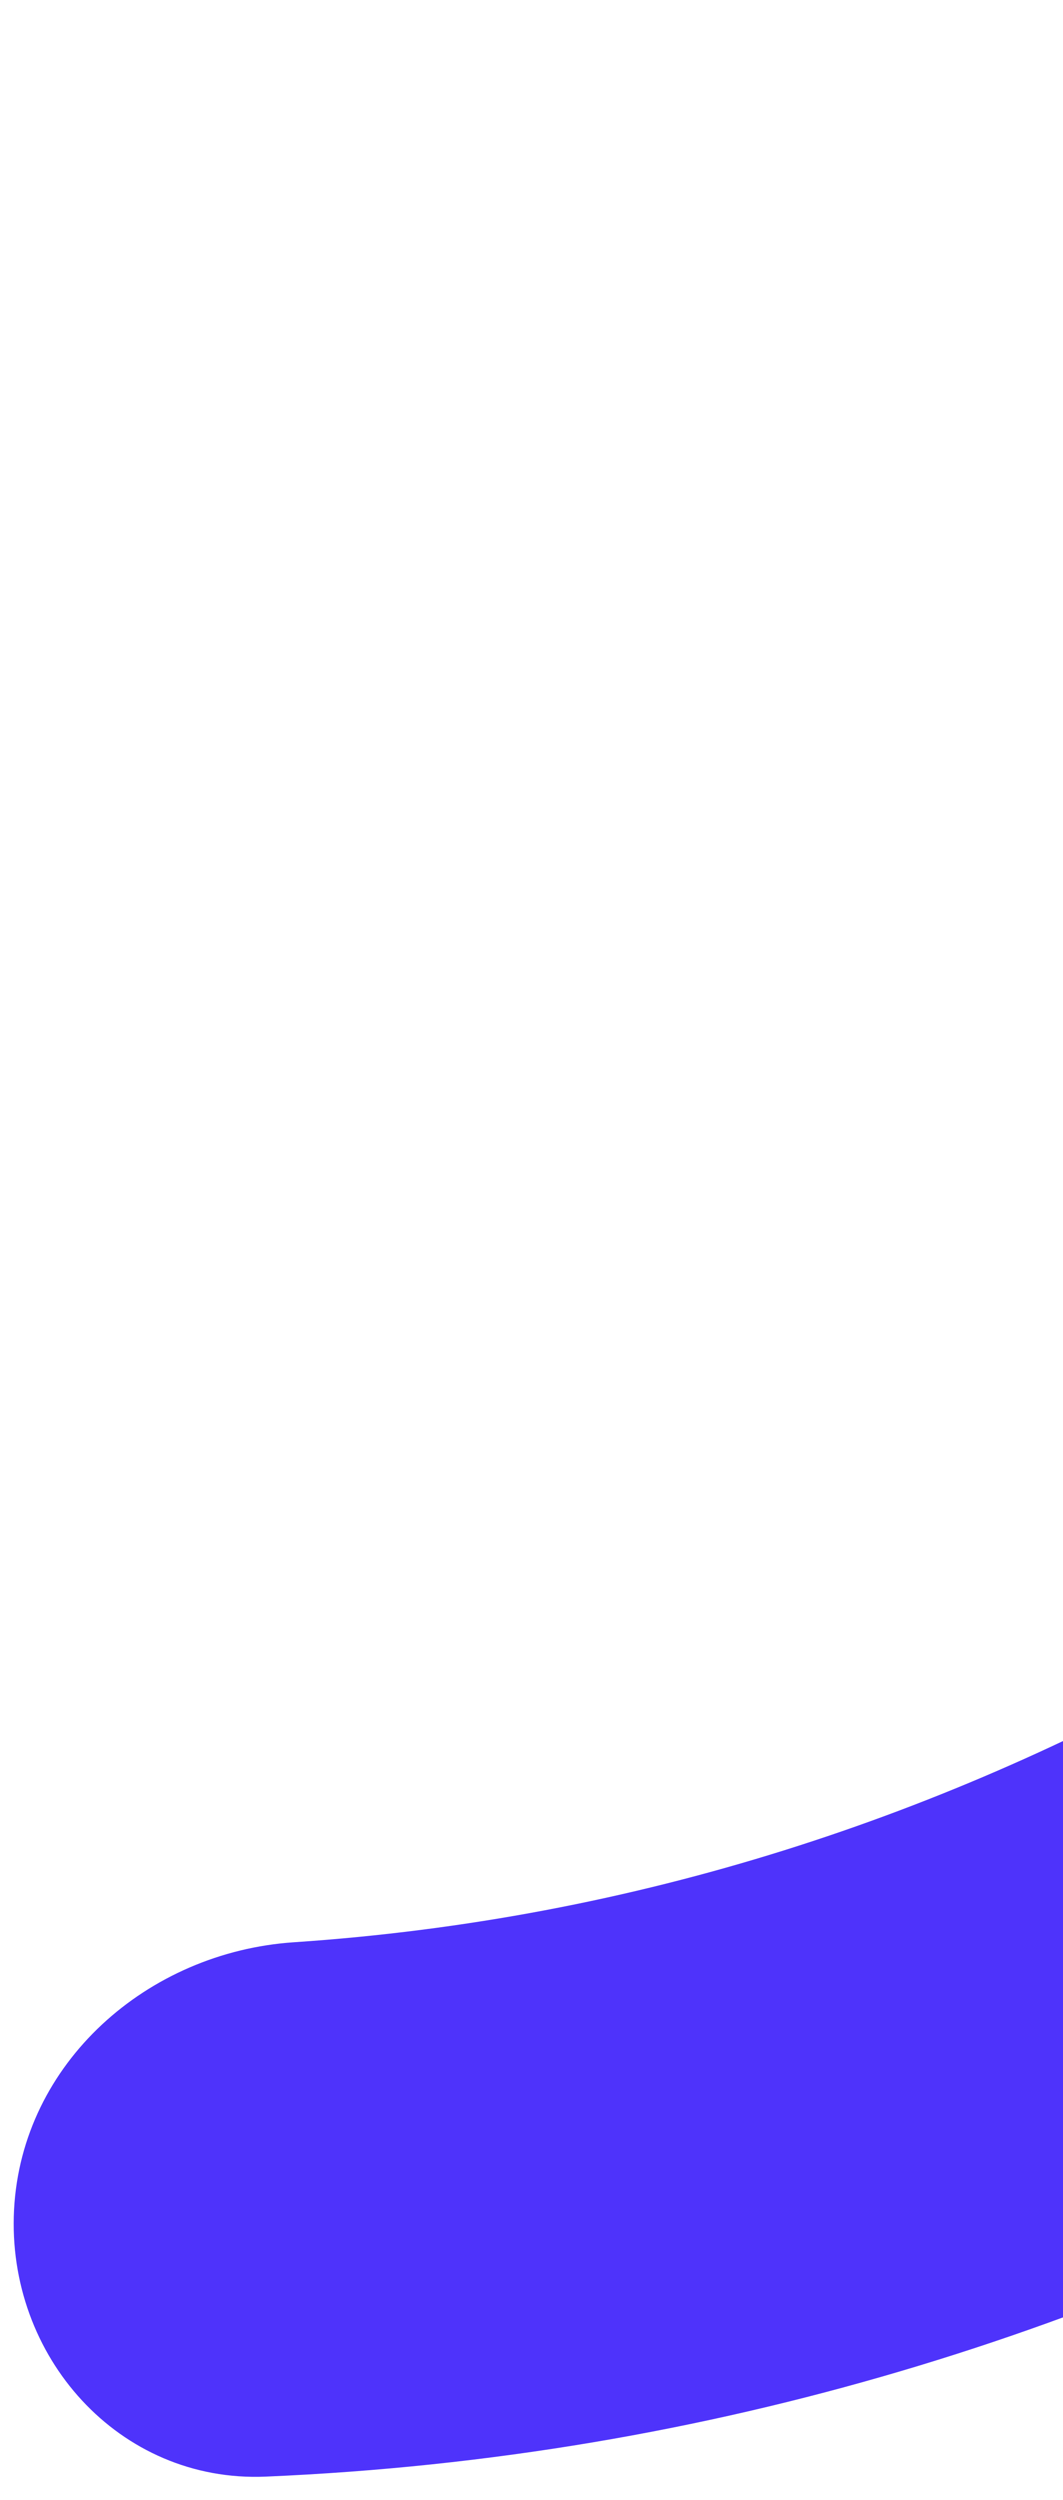 <svg width="40" height="94" viewBox="0 0 40 94" fill="none" xmlns="http://www.w3.org/2000/svg">
<path fill-rule="evenodd" clip-rule="evenodd" d="M73.883 39.071C89.055 21.843 99.576 1.219 105.525 -15.093C107.418 -20.281 112.935 -23.358 118.245 -21.839C123.554 -20.32 126.646 -14.777 124.794 -9.574C118.214 8.921 106.381 32.431 88.892 52.289C69.96 73.787 43.723 91.68 10 93.121C4.482 93.357 0.237 88.595 0.529 83.079C0.821 77.564 5.545 73.4 11.056 73.029C36.903 71.294 57.712 57.433 73.883 39.071Z" fill="#4E33FB"/>
</svg>
